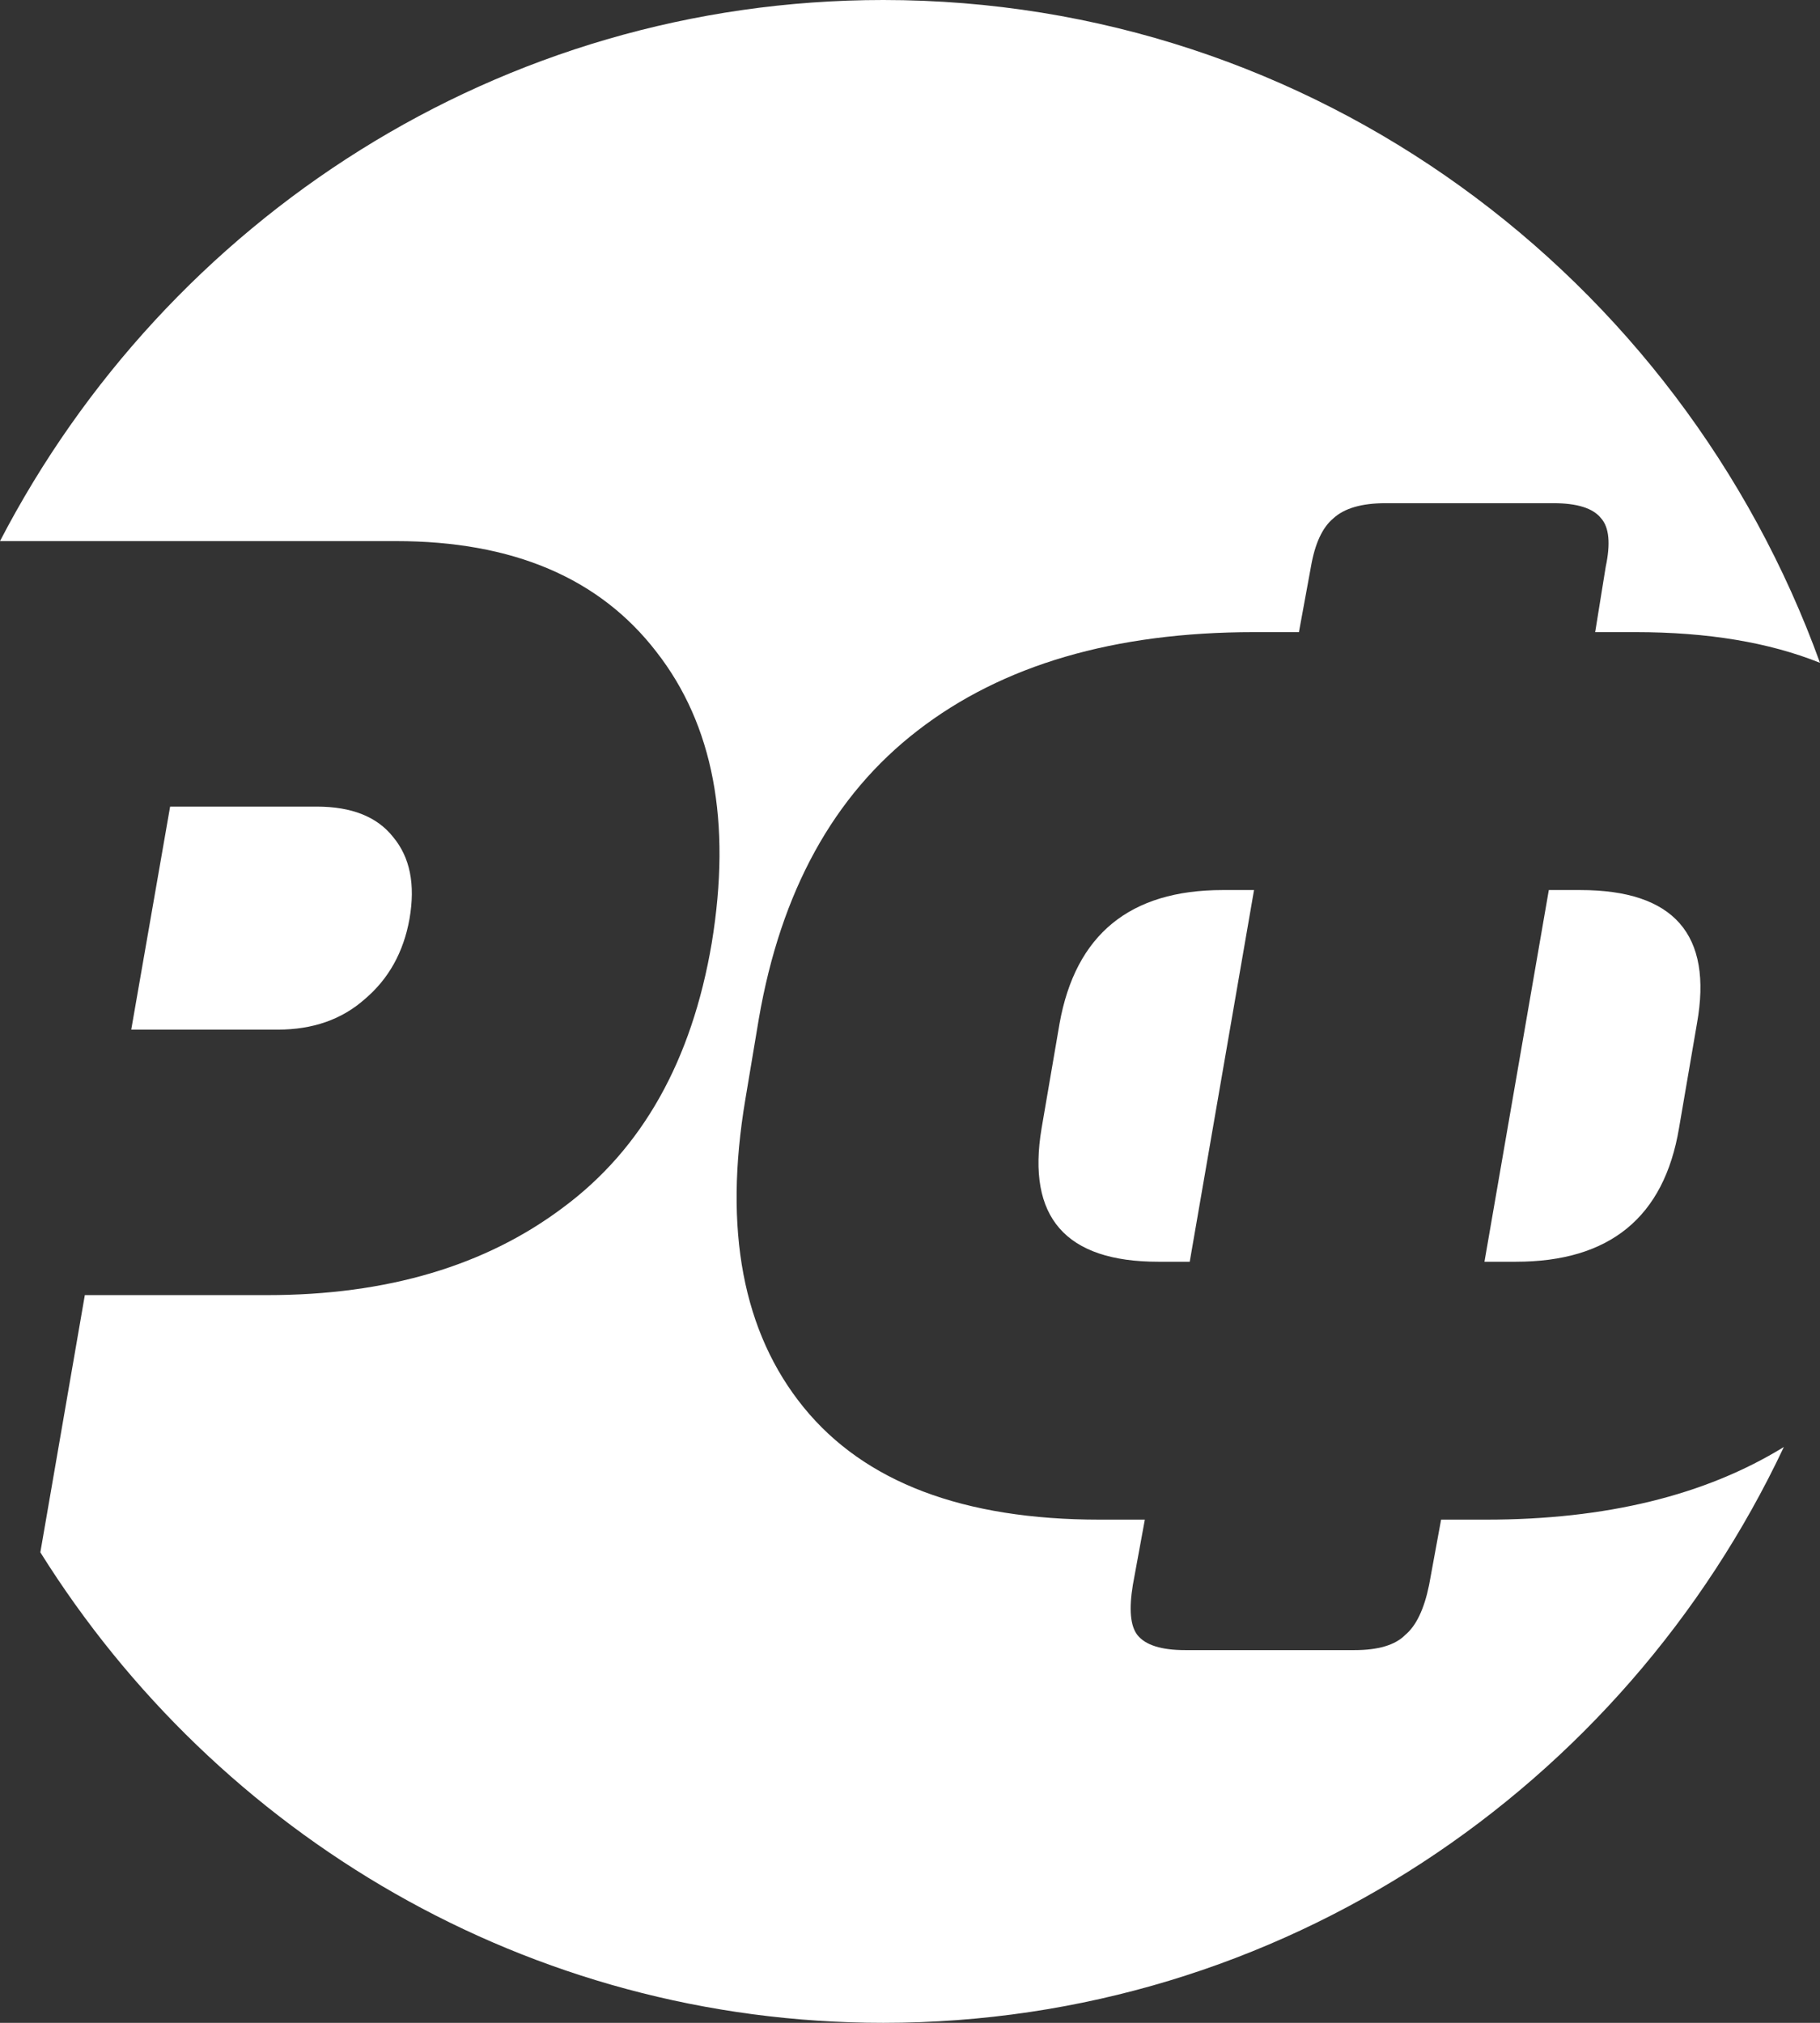 <svg xmlns="http://www.w3.org/2000/svg" width="36" height="40" viewBox="0 0 36 40"><rect x="0" y="0" width="36" height="40" fill="#333333" stroke="none"/><g><g><path fill="#fff" d="M36 13.107c-1.008-.405-2.224-.607-3.647-.607h-.8l.208-1.29c.098-.46.069-.78-.09-.96-.157-.2-.473-.3-.946-.3H27.41c-.474 0-.819.1-1.036.3-.217.18-.365.5-.444.96l-.237 1.29h-.887c-2.763 0-4.982.65-6.66 1.95-1.657 1.28-2.703 3.18-3.137 5.7l-.266 1.59c-.434 2.58-.05 4.61 1.154 6.09 1.204 1.48 3.157 2.22 5.86 2.22h.888l-.237 1.29c-.079.48-.05.81.089.99.158.2.474.3.947.3h3.345c.473 0 .808-.1 1.006-.3.217-.18.375-.51.473-.99l.237-1.29h.888c2.37 0 4.335-.479 5.892-1.437C32.11 35.348 25.327 40 17.472 40 10.457 40 4.296 36.288.798 30.696l.88-5.086h3.61c2.368 0 4.322-.58 5.86-1.74 1.56-1.16 2.536-2.9 2.93-5.22.395-2.4.03-4.32-1.094-5.76-1.125-1.46-2.842-2.19-5.15-2.19H0C3.303 4.338 9.888 0 17.472 0 25.98 0 33.23 5.457 36 13.107zM20.958 20.24c.316-1.76 1.391-2.64 3.226-2.64h.621l-1.272 7.35h-.622c-1.835 0-2.604-.88-2.308-2.64zm10.3-2.64c1.854 0 2.624.88 2.308 2.64l-.355 2.07c-.296 1.76-1.371 2.64-3.226 2.64h-.622l1.273-7.35zM7.212 19.76c-.453.4-1.026.6-1.716.6h-2.9l.769-4.41h2.9c.69 0 1.194.2 1.51.6.335.4.444.94.325 1.62-.118.66-.414 1.19-.888 1.59z"/></g></g></svg>